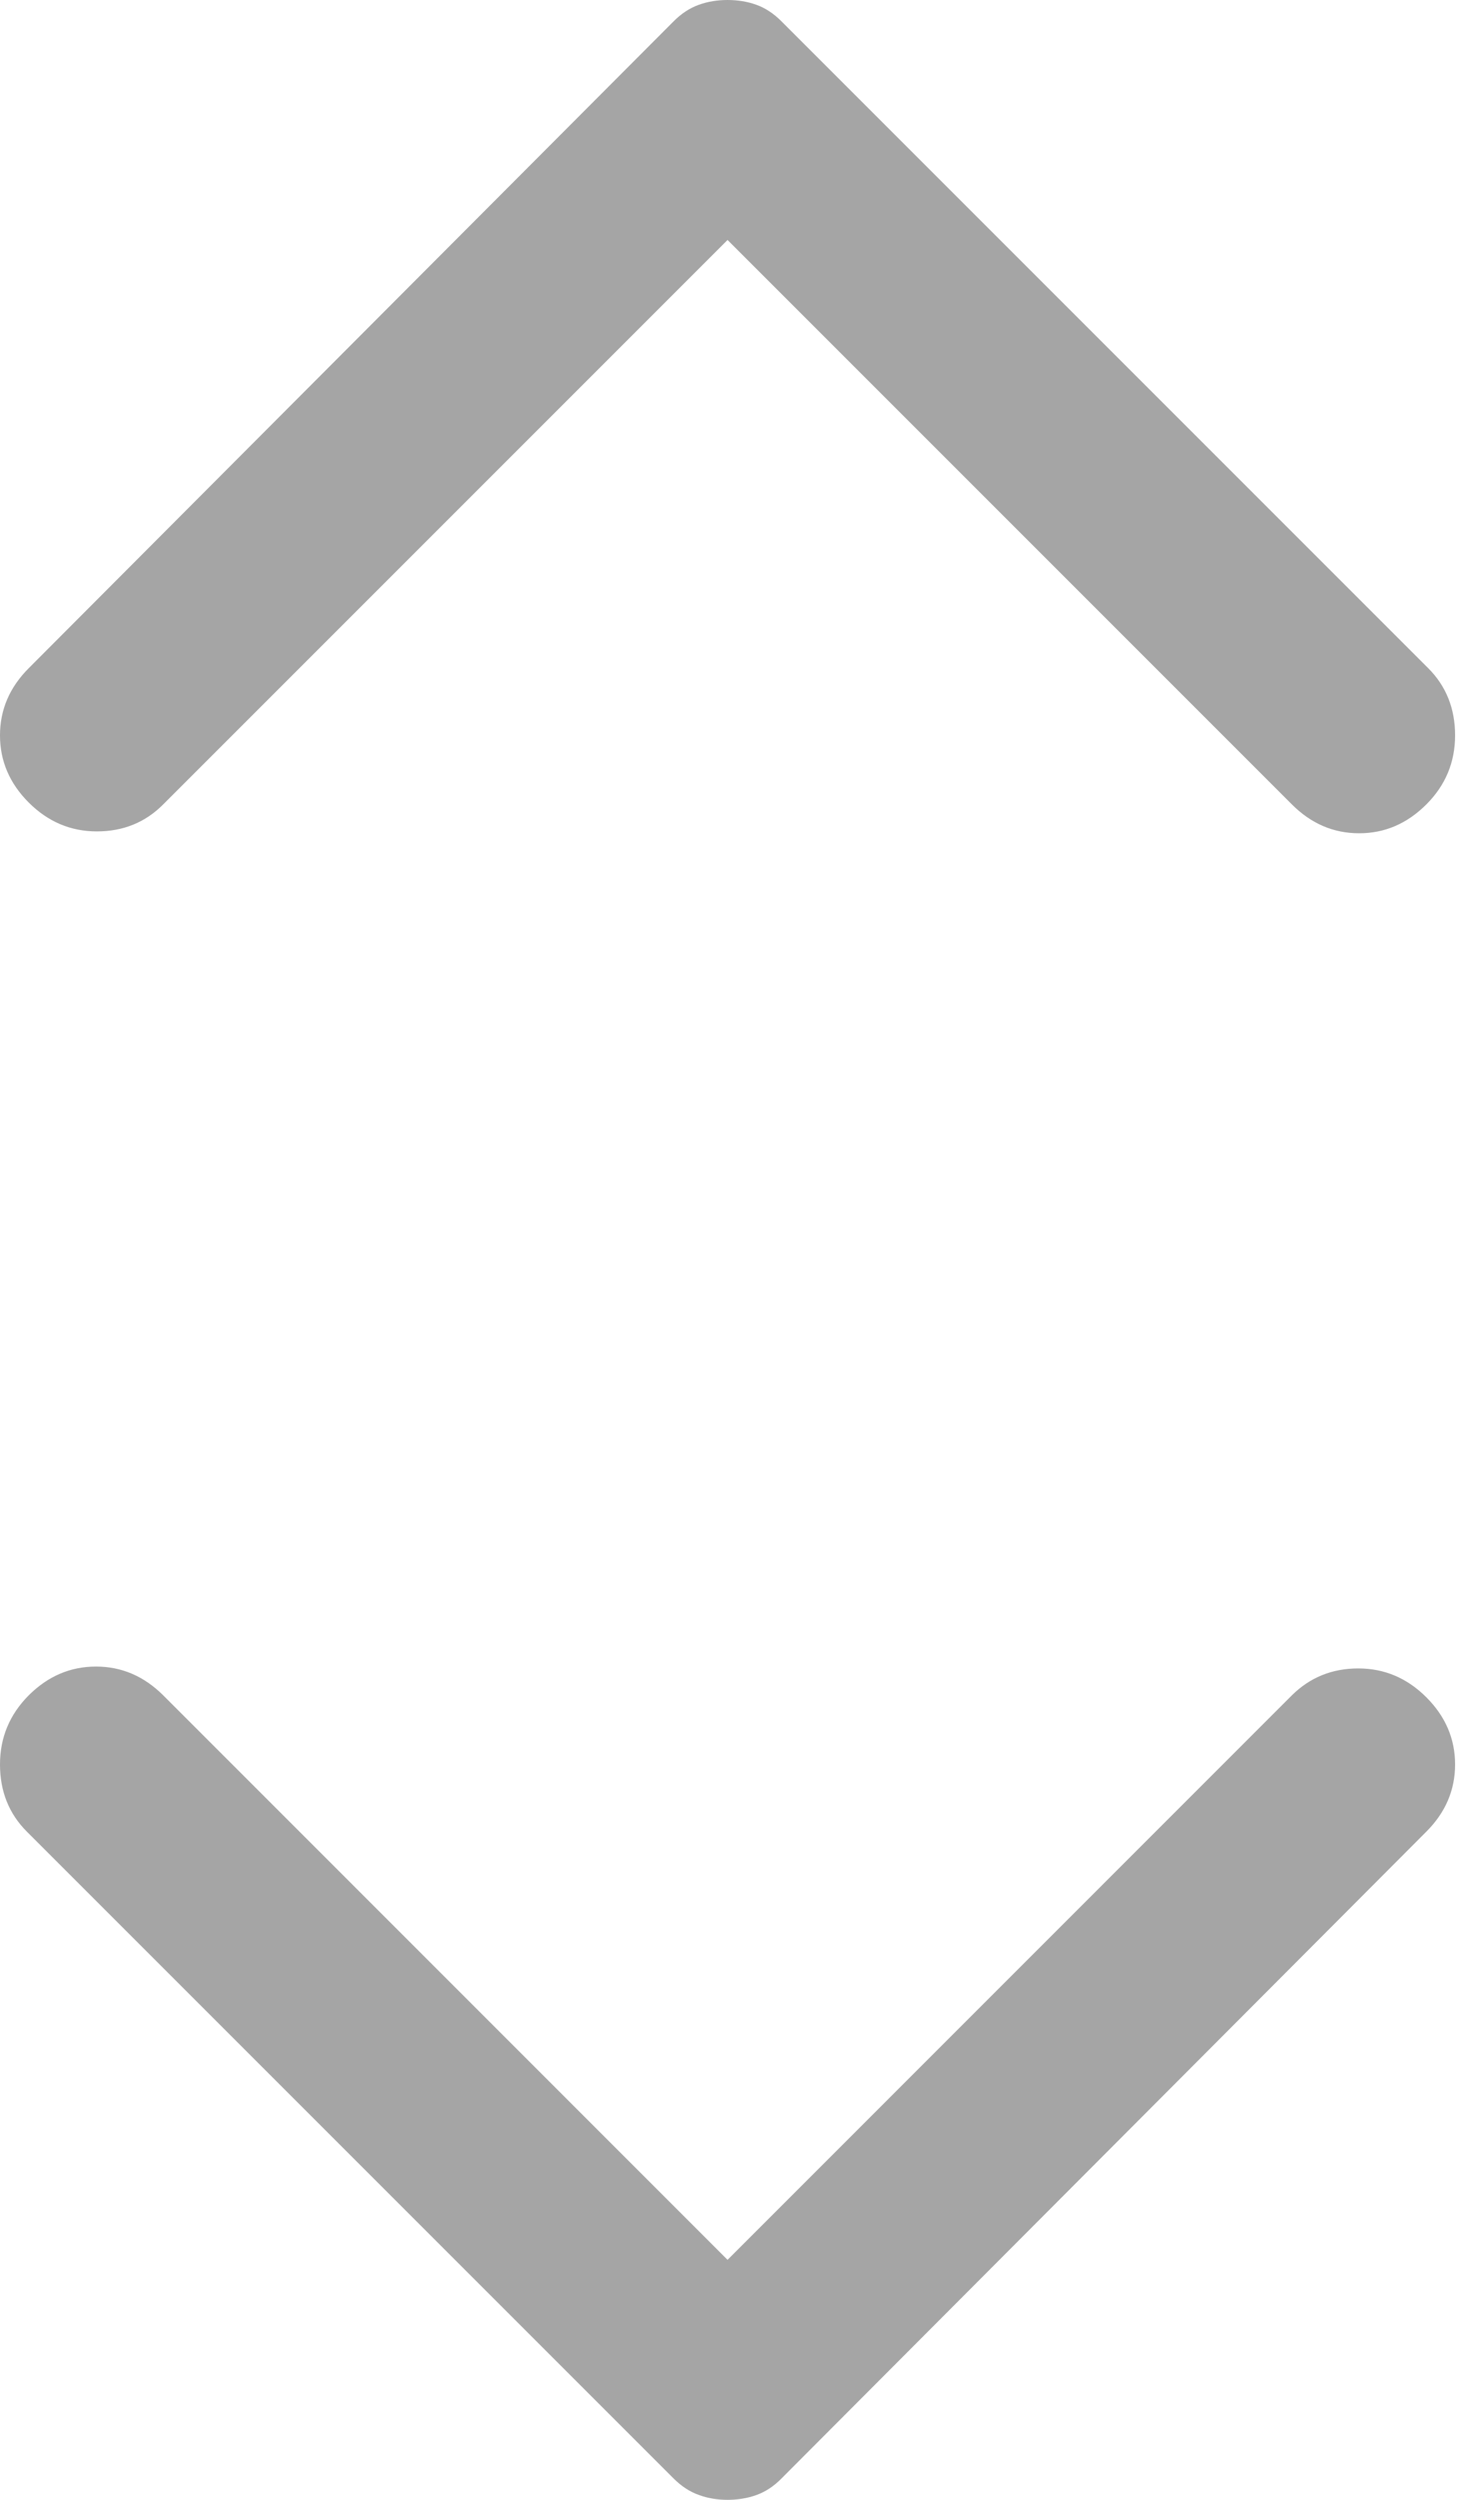 <svg width="14" height="24" viewBox="0 0 14 24" fill="none" xmlns="http://www.w3.org/2000/svg">
<path d="M13.696 17.585L7.502 23.797C7.429 23.871 7.349 23.923 7.263 23.954C7.177 23.985 7.084 24 6.986 24C6.888 24 6.796 23.985 6.71 23.953C6.624 23.923 6.544 23.87 6.47 23.797L0.258 17.585C0.086 17.413 -2.97318e-07 17.198 -3.08598e-07 16.94C-3.19879e-07 16.682 0.092 16.461 0.276 16.276C0.461 16.092 0.676 16 0.922 16C1.167 16 1.382 16.092 1.567 16.276L6.986 21.696L12.405 16.276C12.578 16.105 12.79 16.018 13.042 16.018C13.294 16.018 13.512 16.111 13.696 16.295C13.88 16.479 13.972 16.694 13.972 16.94C13.972 17.186 13.88 17.401 13.696 17.585Z" fill="#A5A5A5"/>
<path d="M0.276 6.415L6.47 0.203C6.544 0.129 6.624 0.077 6.71 0.046C6.796 0.015 6.888 -0 6.986 1.18261e-05C7.084 1.18218e-05 7.177 0.015 7.263 0.046C7.349 0.077 7.429 0.13 7.502 0.203L13.714 6.415C13.886 6.587 13.972 6.802 13.972 7.06C13.972 7.318 13.88 7.539 13.696 7.723C13.511 7.908 13.296 8 13.051 8C12.805 8 12.59 7.908 12.405 7.723L6.986 2.304L1.567 7.723C1.395 7.896 1.183 7.982 0.93 7.982C0.678 7.982 0.46 7.889 0.276 7.705C0.092 7.521 -4.06887e-05 7.306 -4.06994e-05 7.06C-4.07101e-05 6.814 0.092 6.599 0.276 6.415Z" fill="#A5A5A5"/>
</svg>
